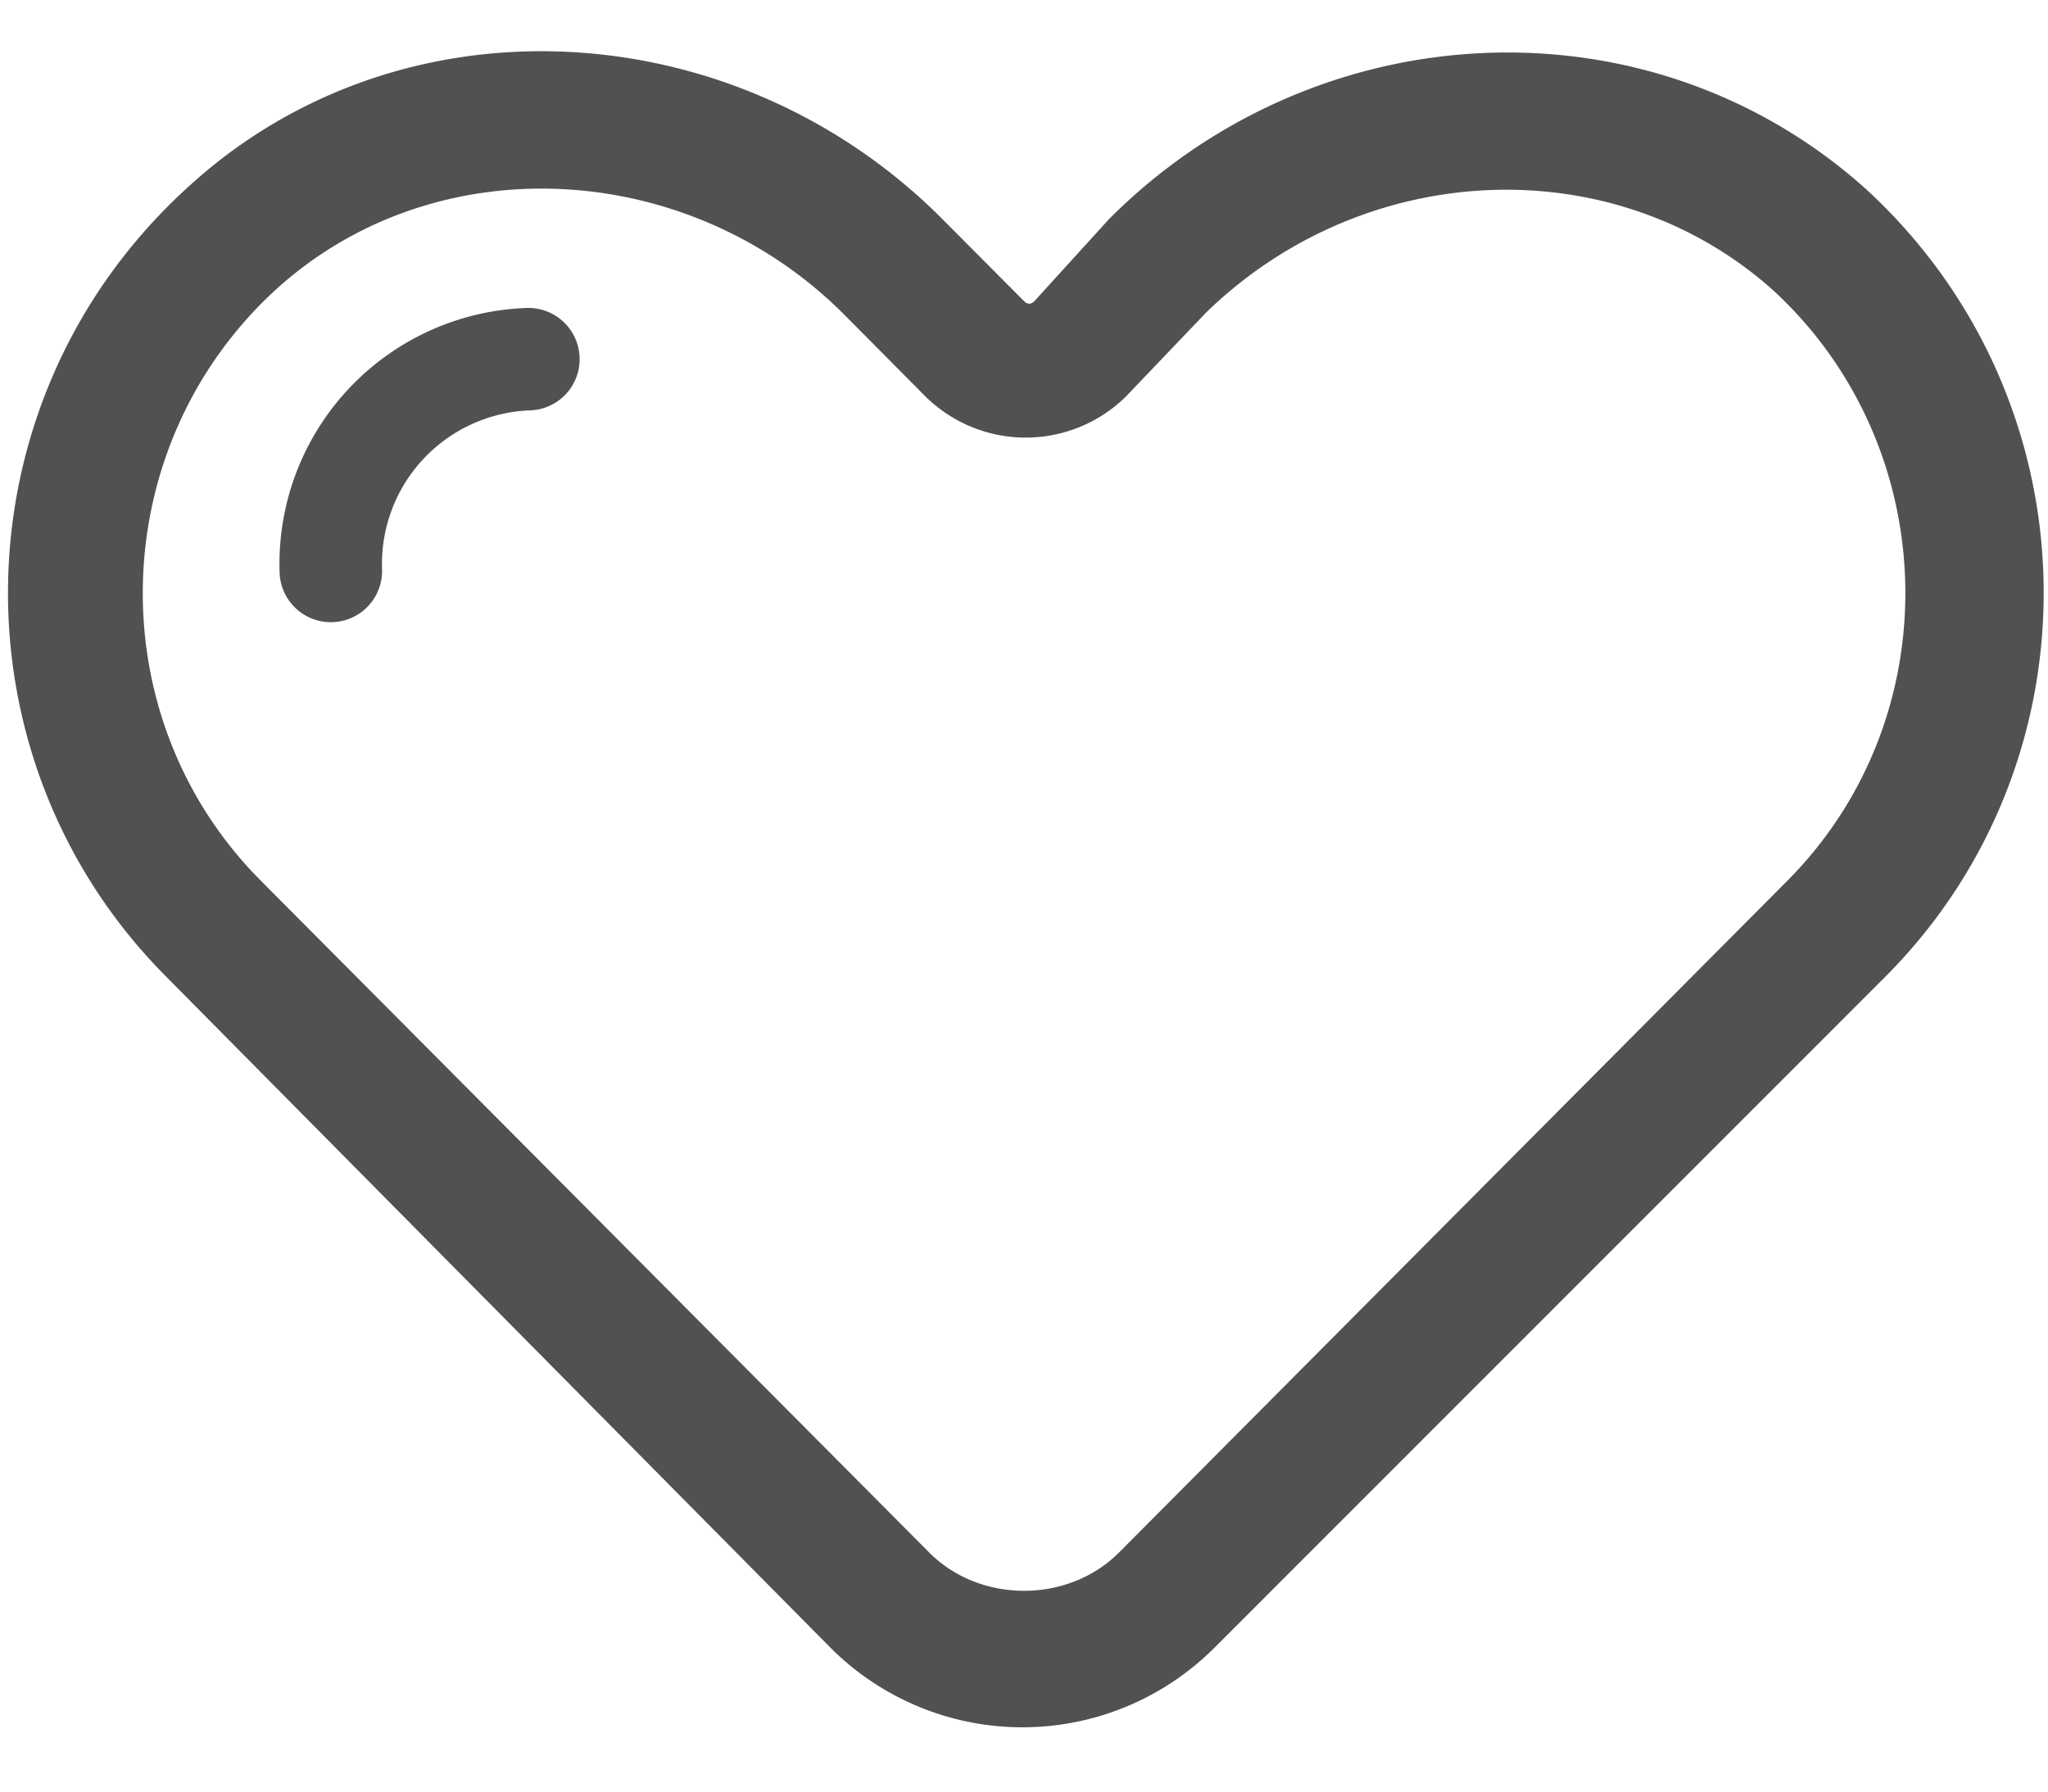 <?xml version="1.0" standalone="no"?><!DOCTYPE svg PUBLIC "-//W3C//DTD SVG 1.1//EN" "http://www.w3.org/Graphics/SVG/1.1/DTD/svg11.dtd"><svg t="1753876517758" class="icon" viewBox="0 0 1170 1024" version="1.1" xmlns="http://www.w3.org/2000/svg" p-id="6519" xmlns:xlink="http://www.w3.org/1999/xlink" width="228.516" height="200"><path d="M300.837 175.982a29.257 29.257 0 1 1 2.048 58.514 87.771 87.771 0 0 0-84.626 90.697 29.257 29.257 0 1 1-58.514 2.121 146.286 146.286 0 0 1 141.166-151.333z" fill="#515151" p-id="6520"></path><path d="M687.762 179.931l-44.617 46.738a81.554 81.554 0 0 1-114.322 0l-46.446-46.811c-89.234-89.6-234.496-97.426-325.632-13.605C59.831 255.854 55.954 409.819 148.992 503.223l381.806 383.854c29.038 29.257 79.433 29.257 108.544 0l381.806-383.854c92.965-93.477 89.088-247.442-7.826-337.042-91.063-81.92-234.496-76.069-325.486 13.605z m-54.272-54.638c118.272-118.857 308.151-128.585 432.201-17.554 131.803 120.832 135.68 325.486 11.63 450.121l-383.707 383.854a154.99 154.99 0 0 1-218.99 0L94.72 557.861C-29.257 433.152-25.381 228.571 106.423 107.813c122.075-113.006 313.929-101.376 432.128 17.554l46.519 46.738c1.902 1.902 3.877 1.902 5.851 0l42.569-46.811z" fill="#515151" p-id="6521"></path></svg>